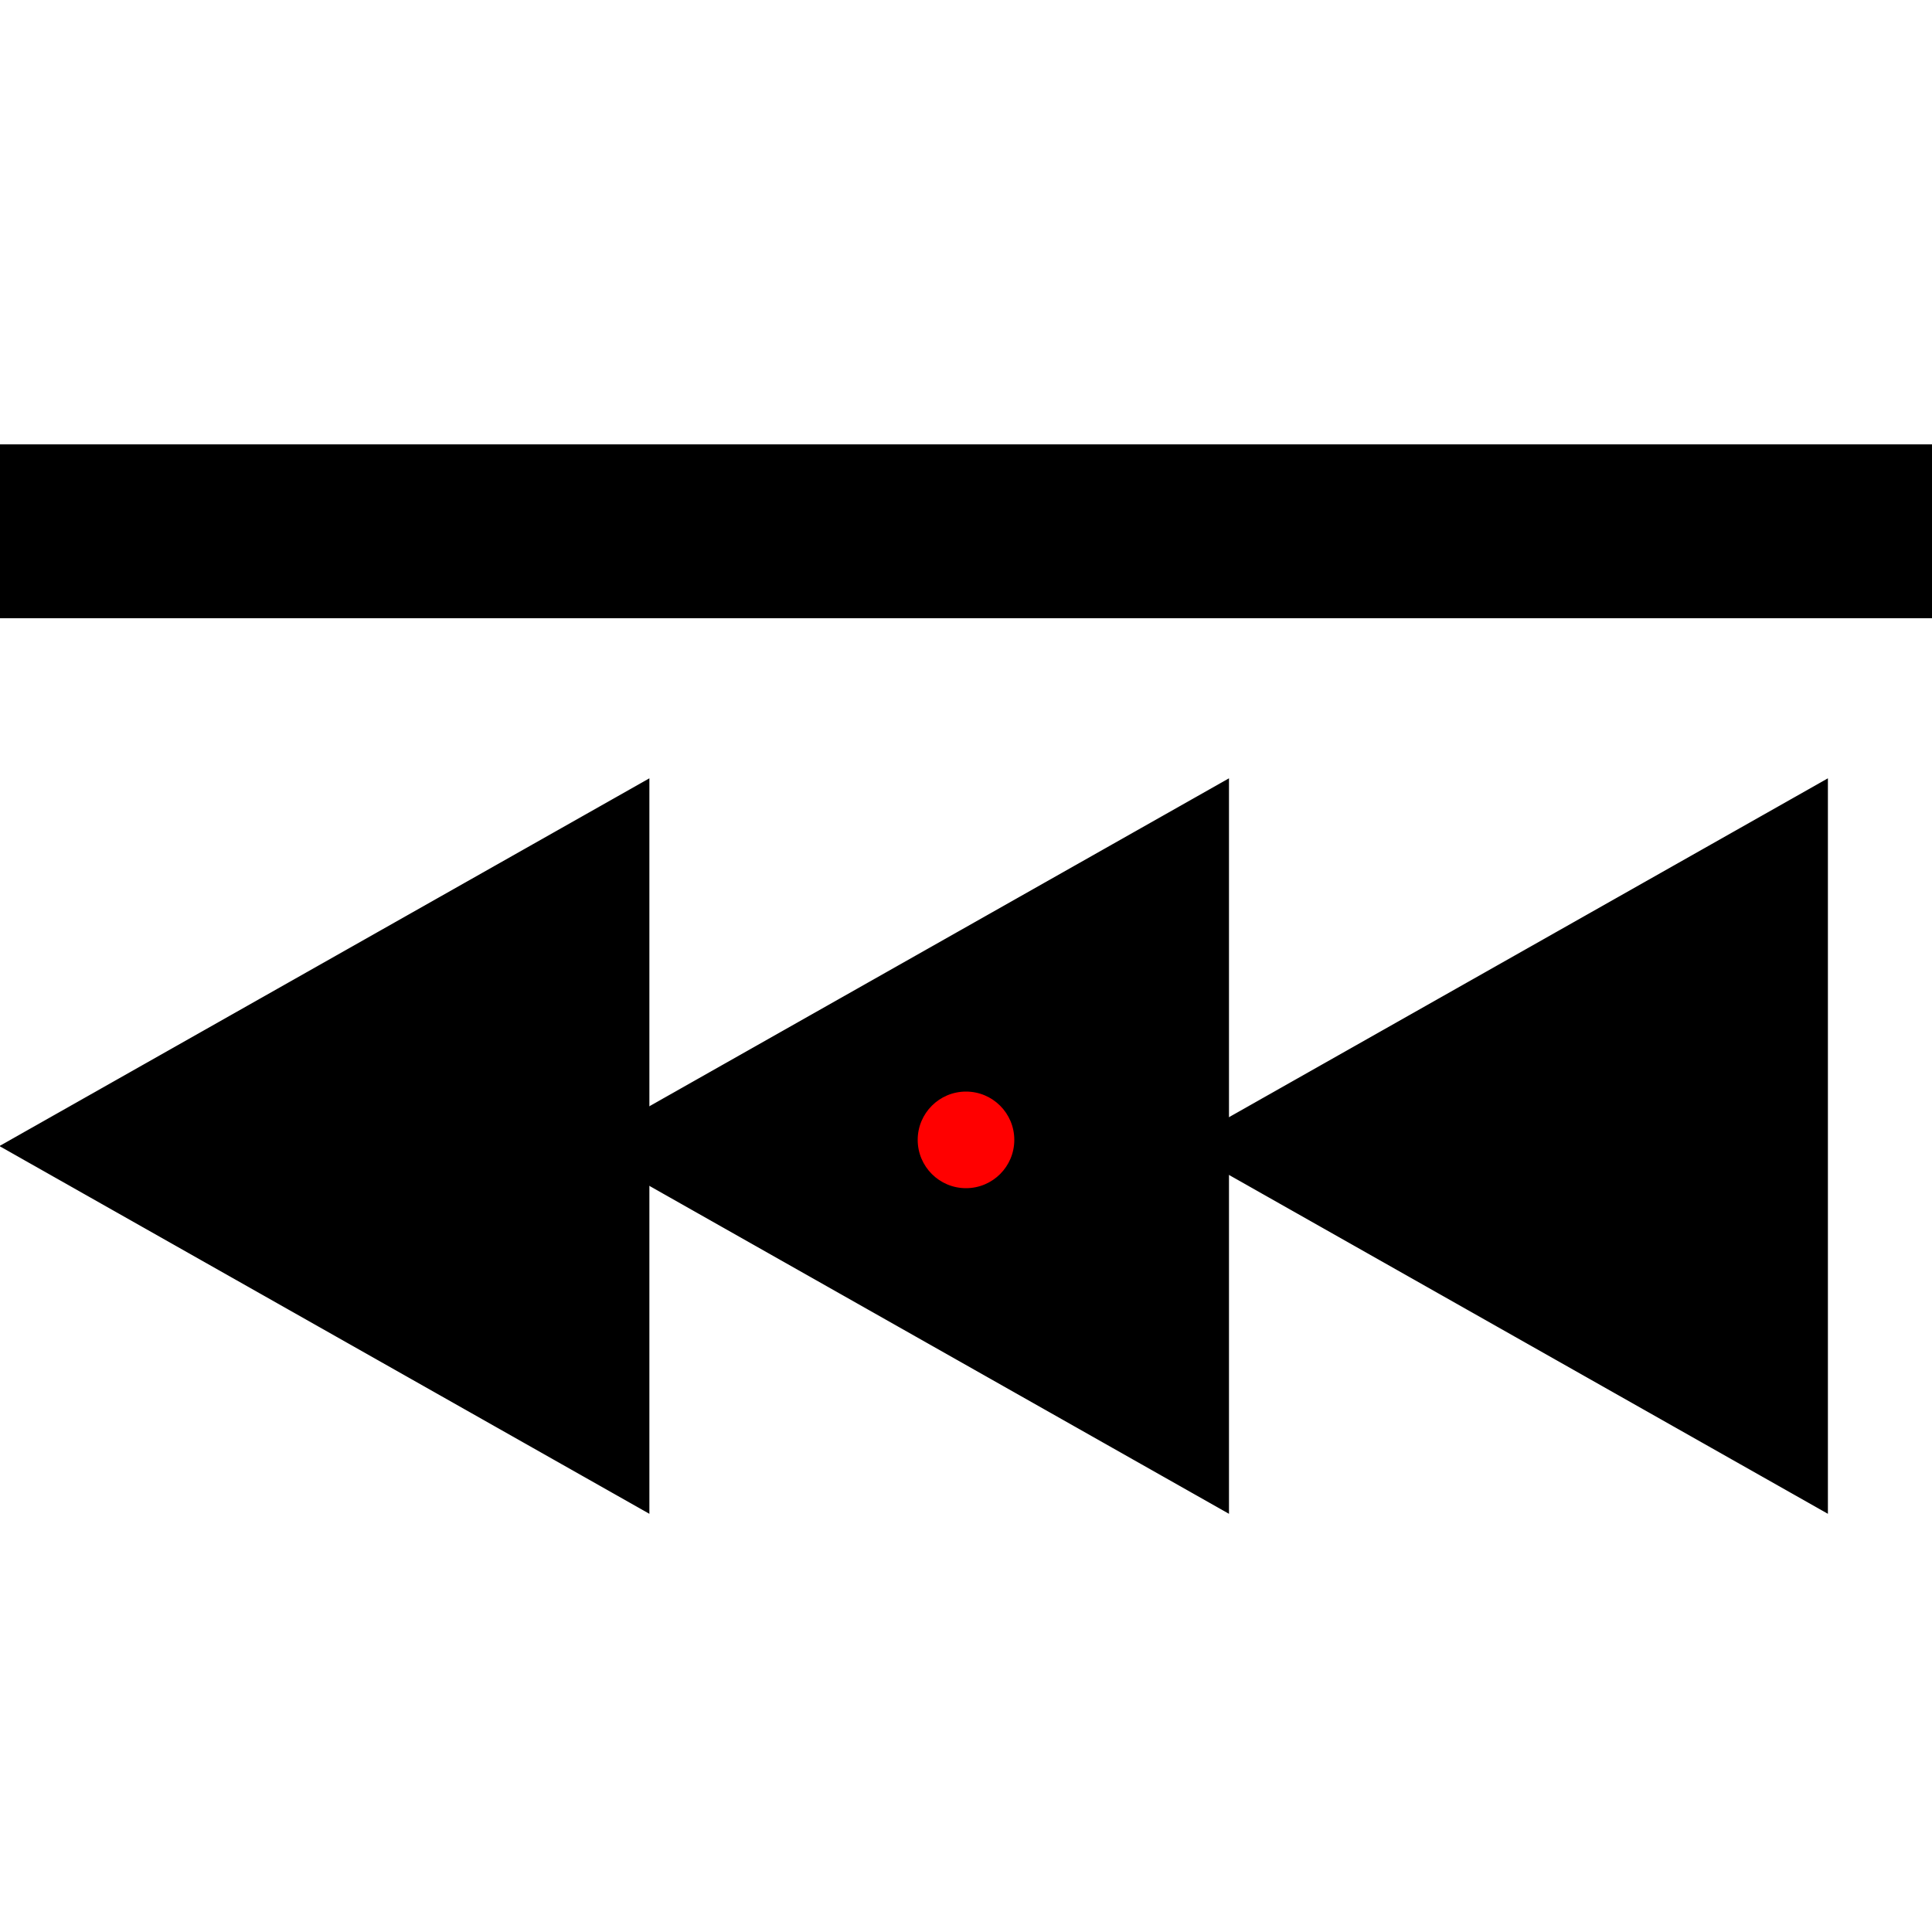 <?xml version="1.0" encoding="utf-8"?>
<svg width="100px" height="100px" viewBox="0 0 100 100" version="1.1" xmlns="http://www.w3.org/2000/svg">
  <rect id="Rectangle-3" x="0" y="23" width="100" height="9"/>
  <polygon id="Triangle-3" stroke="#000000" stroke-width="2" points="63 59.32 93.612 42 93.612 76.64"/>
  <polygon id="Triangle-3" stroke="#000000" stroke-width="2" points="32 59.32 62.612 42 62.612 76.64"/>
  <polygon id="Triangle-3" stroke="#000000" stroke-width="2" points="2 59.32 32.612 42 32.612 76.64"/>
  <circle id="origin" cx="50" cy="59" r="2.5" style="fill: rgb(255, 0, 0);"/>
</svg>